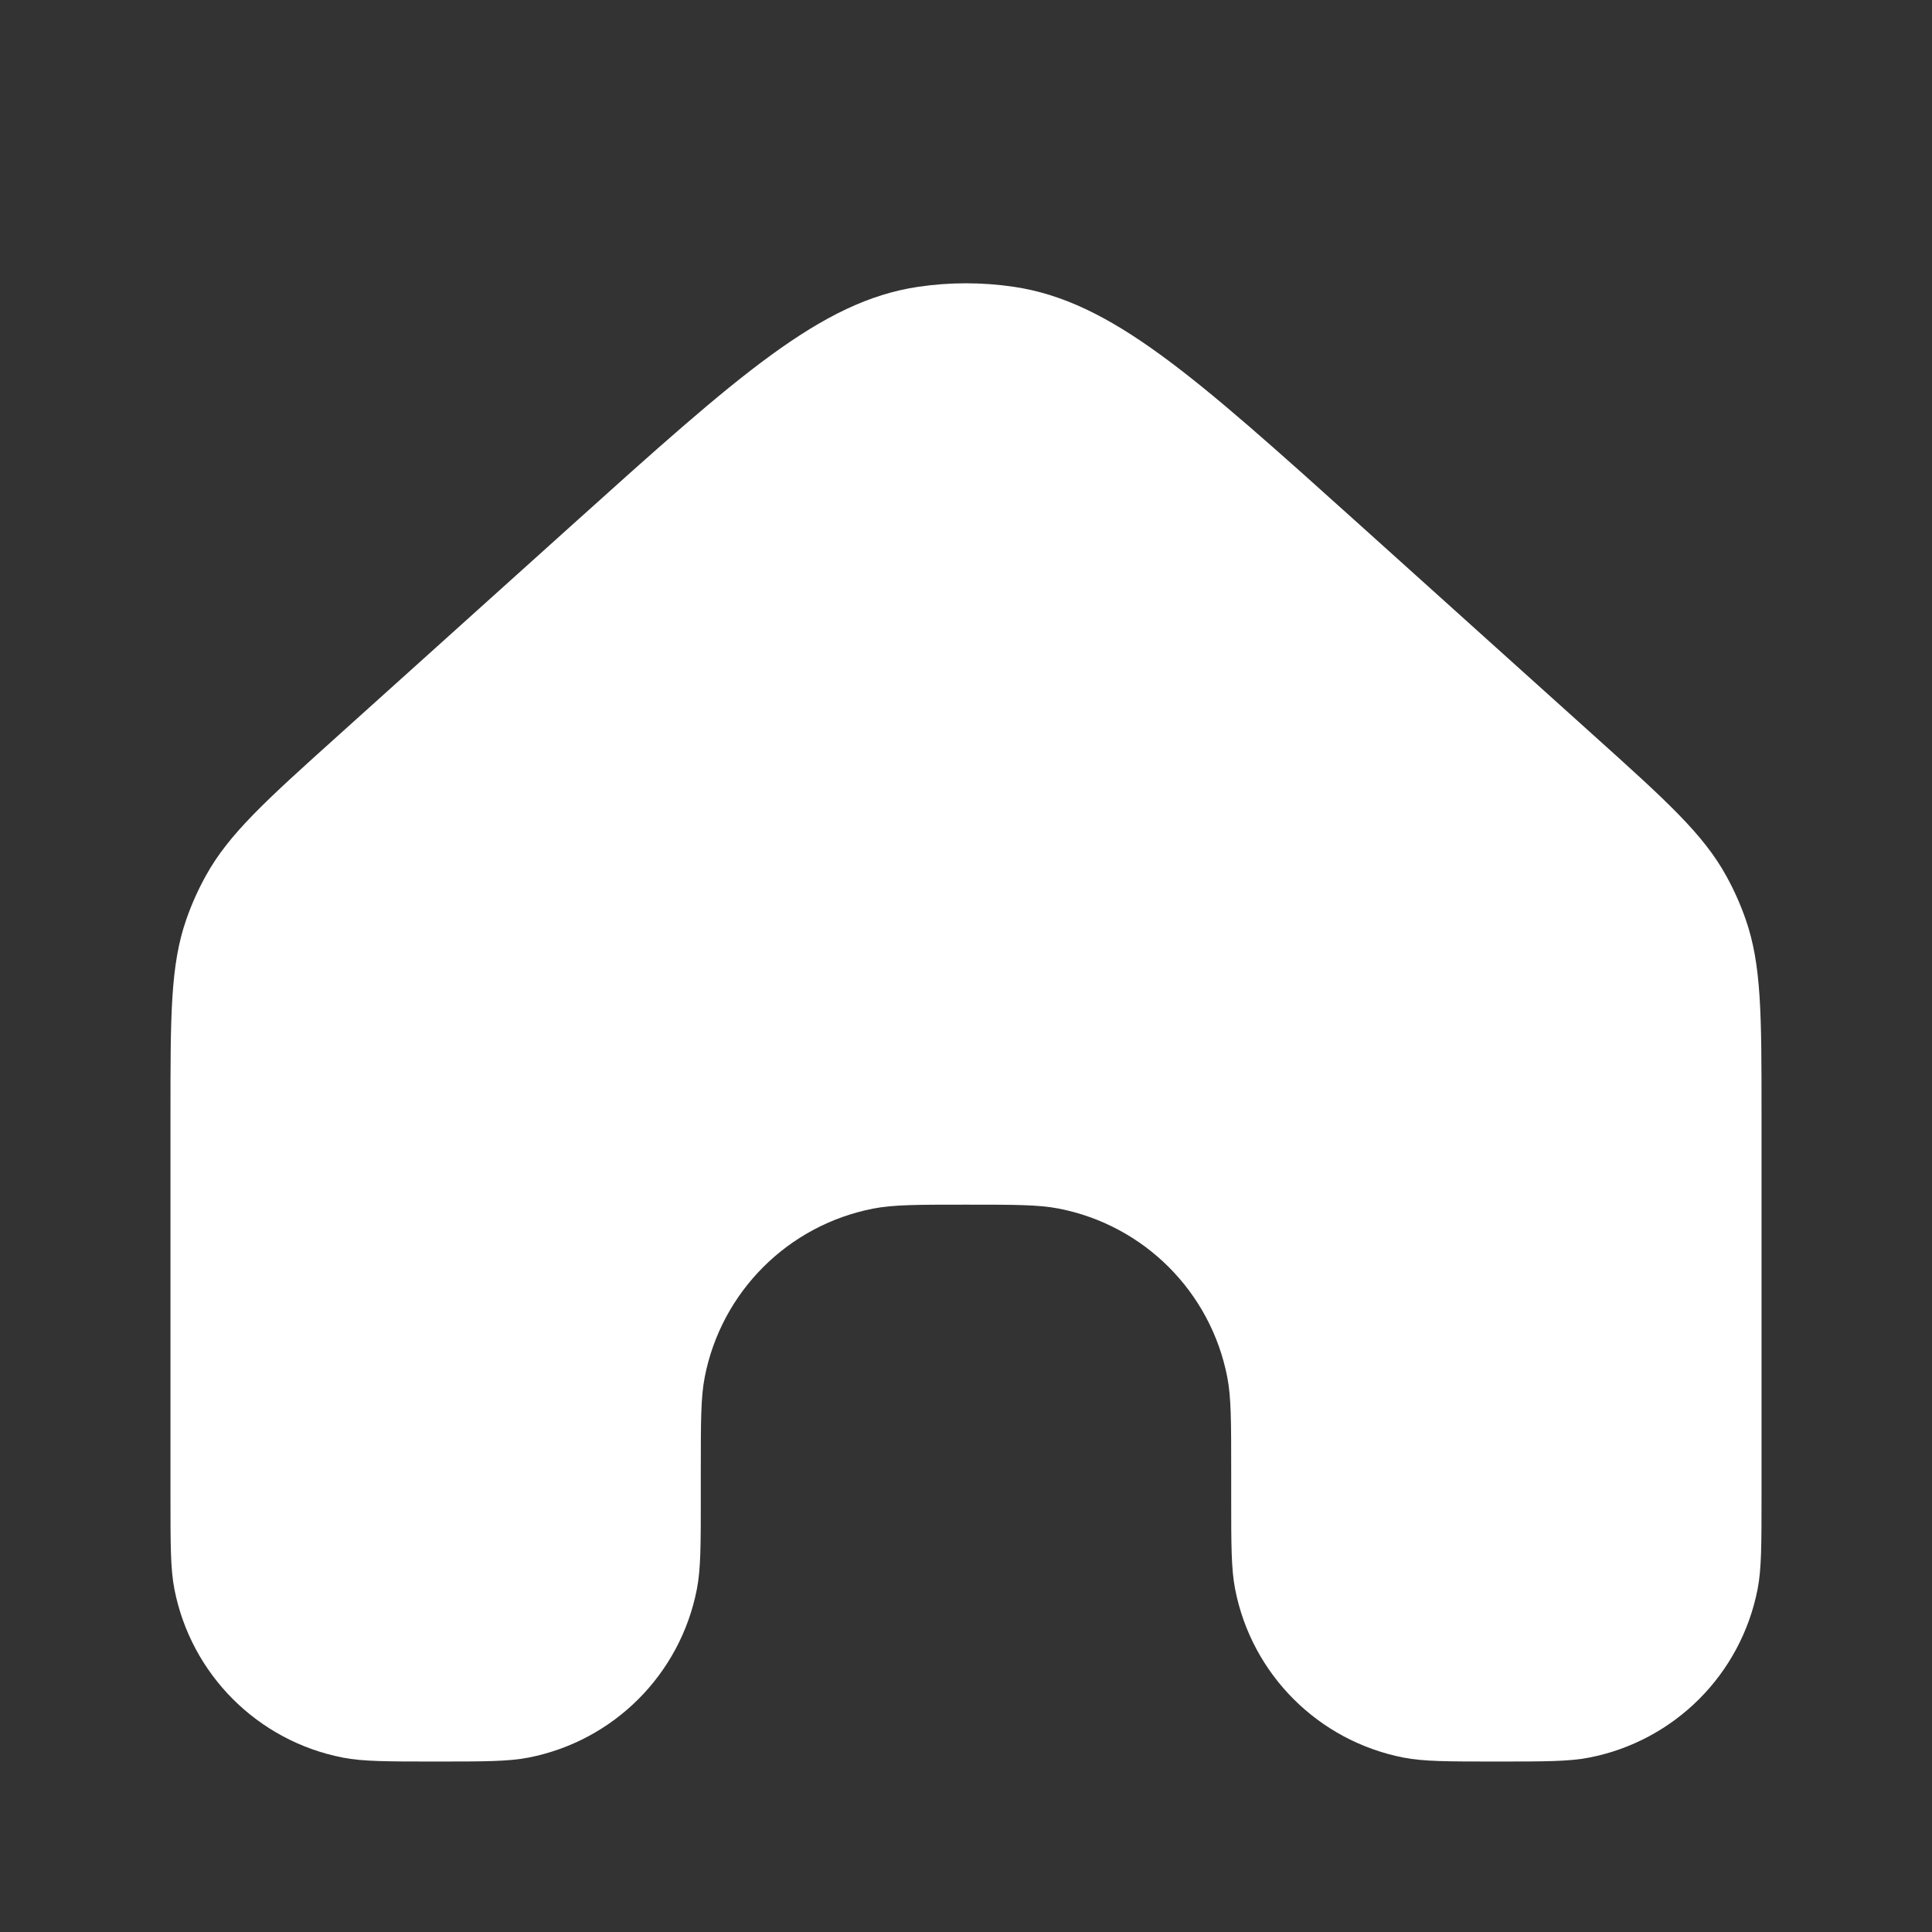 <svg width="34" height="34" viewBox="0 0 34 34" fill="none" xmlns="http://www.w3.org/2000/svg">
<rect x="0" y="0" width="34" height="34" fill="#333333" stroke="none"/>
<path d="M10.076 9.231C12.988 6.611 14.443 5.301 16.16 5.047C16.717 4.965 17.283 4.965 17.84 5.047C19.557 5.301 21.012 6.611 23.924 9.231L28.021 12.919C29.323 14.09 29.974 14.676 30.381 15.418C30.516 15.662 30.63 15.918 30.722 16.182C31 16.981 31 17.857 31 19.608V26.333C31 27.185 31 27.611 30.931 27.965C30.639 29.466 29.466 30.639 27.965 30.931C27.611 31 27.185 31 26.333 31V31C25.482 31 25.056 31 24.701 30.931C23.201 30.639 22.027 29.466 21.736 27.965C21.667 27.611 21.667 27.185 21.667 26.333V25.867C21.667 25.015 21.667 24.589 21.598 24.235C21.306 22.734 20.133 21.561 18.632 21.269C18.278 21.2 17.852 21.2 17 21.2V21.2C16.148 21.2 15.722 21.2 15.368 21.269C13.867 21.561 12.694 22.734 12.402 24.235C12.333 24.589 12.333 25.015 12.333 25.867V26.333C12.333 27.185 12.333 27.611 12.264 27.965C11.973 29.466 10.799 30.639 9.299 30.931C8.944 31 8.518 31 7.667 31V31C6.815 31 6.389 31 6.034 30.931C4.534 30.639 3.361 29.466 3.069 27.965C3 27.611 3 27.185 3 26.333V19.608C3 17.857 3 16.981 3.278 16.182C3.37 15.918 3.484 15.662 3.619 15.418C4.026 14.676 4.677 14.09 5.979 12.919L10.076 9.231Z" fill="white"/>
</svg>
